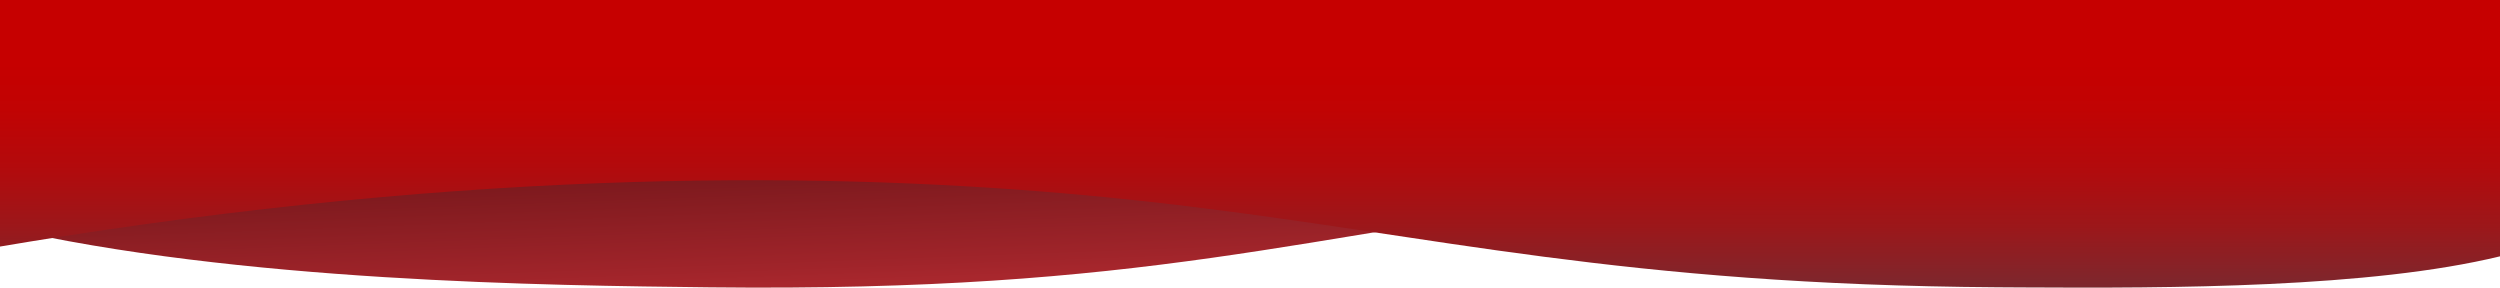 <svg id="Layer_1" data-name="Layer 1" xmlns="http://www.w3.org/2000/svg" xmlns:xlink="http://www.w3.org/1999/xlink" viewBox="0 0 1280 147.24"><defs><style>.cls-1{fill:url(#linear-gradient);}.cls-2{fill:url(#linear-gradient-2);}</style><linearGradient id="linear-gradient" x1="858.39" y1="879.07" x2="869.47" y2="1178.07" gradientTransform="translate(1280 1900.76) rotate(180)" gradientUnits="userSpaceOnUse"><stop offset="0" stop-color="#a8272d"/><stop offset="0.03" stop-color="#a0242a"/><stop offset="0.22" stop-color="#76171b"/><stop offset="0.39" stop-color="#550d0f"/><stop offset="0.56" stop-color="#3e0607"/><stop offset="0.72" stop-color="#300202"/><stop offset="0.86" stop-color="#2b0000"/></linearGradient><linearGradient id="linear-gradient-2" x1="640.01" y1="877.66" x2="640" y2="1010.87" gradientTransform="translate(1280 1900.76) rotate(180)" gradientUnits="userSpaceOnUse"><stop offset="0" stop-color="#7d272d"/><stop offset="0.23" stop-color="#9c171a"/><stop offset="0.46" stop-color="#b30a0c"/><stop offset="0.68" stop-color="#c10303"/><stop offset="0.86" stop-color="#c60000"/></linearGradient></defs><title>wave2</title><path class="cls-1" d="M0,993c345-39.67,607.57-35.1,791-21.69,16.91,1.24,33.34,2.57,49.41,4-177.77,22.12-250.77,51.06-476.86,48.56C281.72,1022.94,121.8,1021.17,0,993Z" transform="translate(0 -876.76)"/><path class="cls-2" d="M0,1003V876.76H1280V1008c-66.37,16.13-167.8,16.38-244.44,15.92l-13-.08c-191.92-1.25-287.27-26.4-419.89-42.14-11-1.3-22.17-2.54-33.71-3.69C443.85,965.47,264.75,961.21,29.37,998.2Q14.84,1000.48,0,1003Z" transform="translate(0 -876.76)"/></svg>
